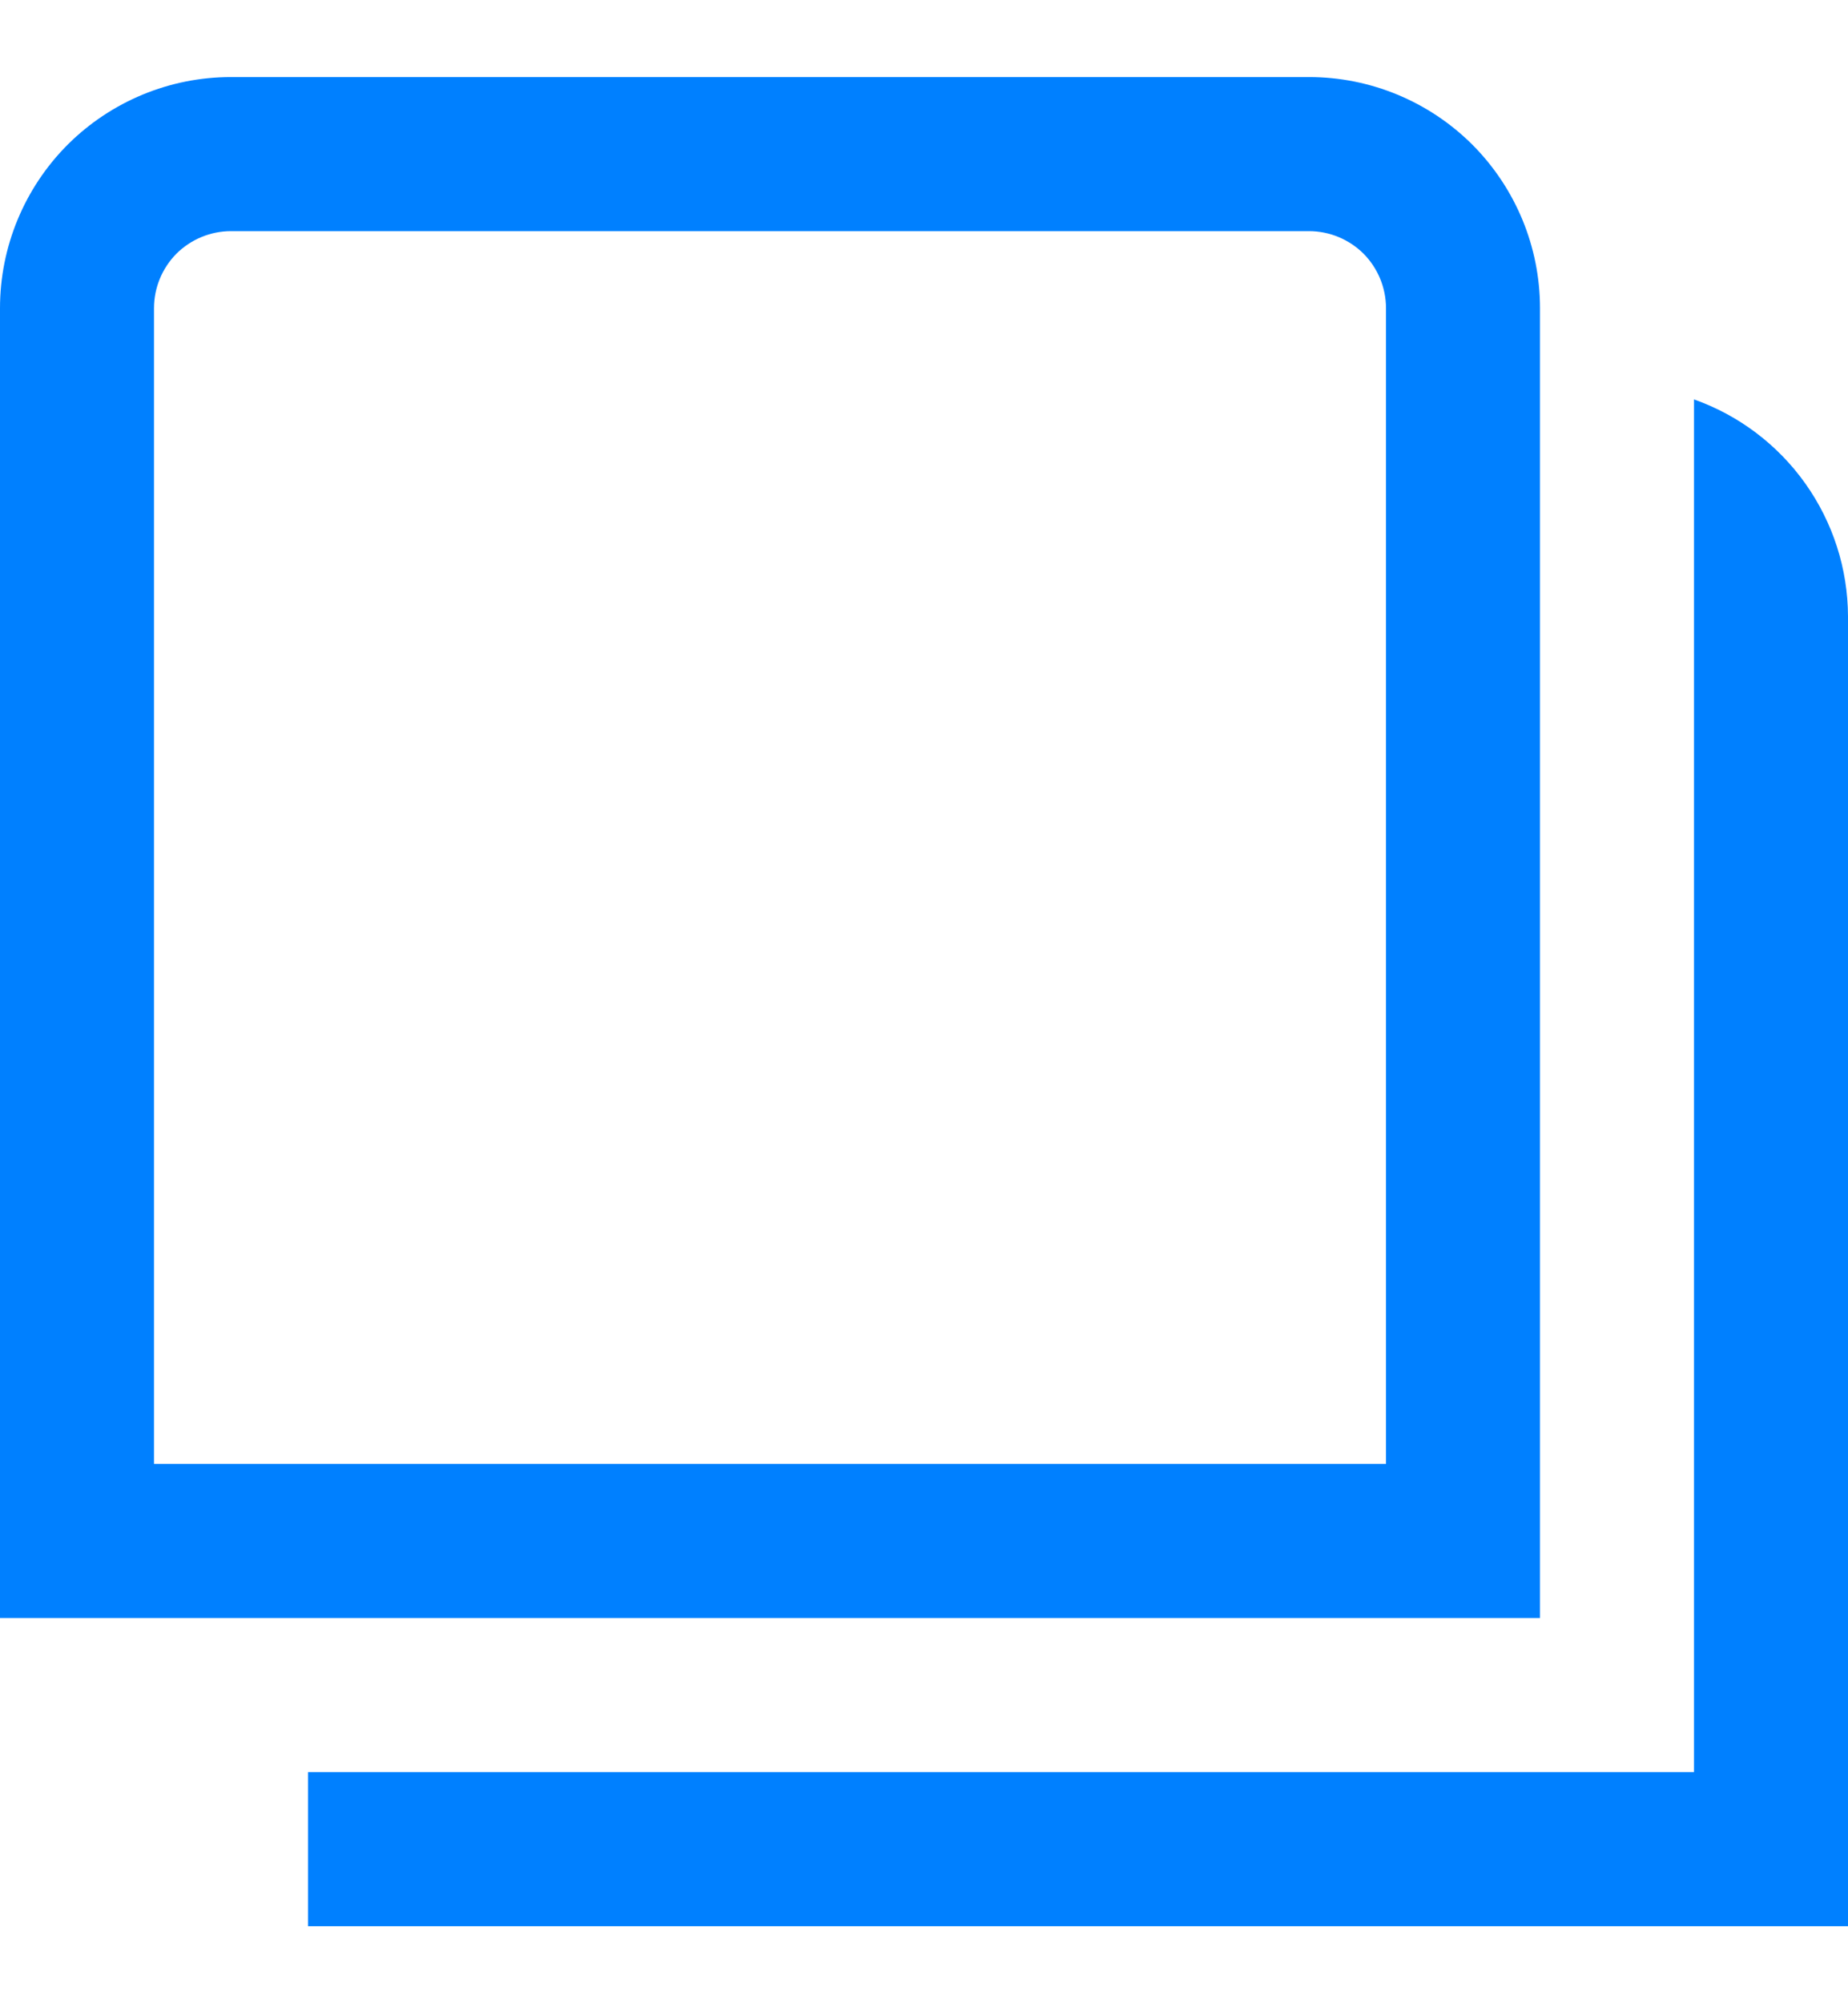 <svg width="12" height="13" viewBox="0 0 12 13" fill="none" xmlns="http://www.w3.org/2000/svg">
<g clip-path="url(#clip0_299_4420)">
<path d="M10 10.5H0V2C0 1.602 0.158 1.221 0.439 0.939C0.721 0.658 1.102 0.5 1.5 0.5L8.5 0.5C8.898 0.5 9.279 0.658 9.561 0.939C9.842 1.221 10 1.602 10 2V10.5ZM1 9.5H9V2C9 1.867 8.947 1.74 8.854 1.646C8.76 1.553 8.633 1.5 8.5 1.5H1.5C1.367 1.5 1.24 1.553 1.146 1.646C1.053 1.74 1 1.867 1 2V9.5ZM11 2.592V11.5H2V12.5H12V4C11.999 3.691 11.902 3.39 11.723 3.138C11.544 2.886 11.291 2.695 11 2.592Z" fill="#0080FF"/>
</g>
<defs>
<clipPath id="clip0_299_4420">
<rect width="12" height="12" fill="white" transform="translate(0 0.5)"/>
</clipPath>
</defs>
</svg>
